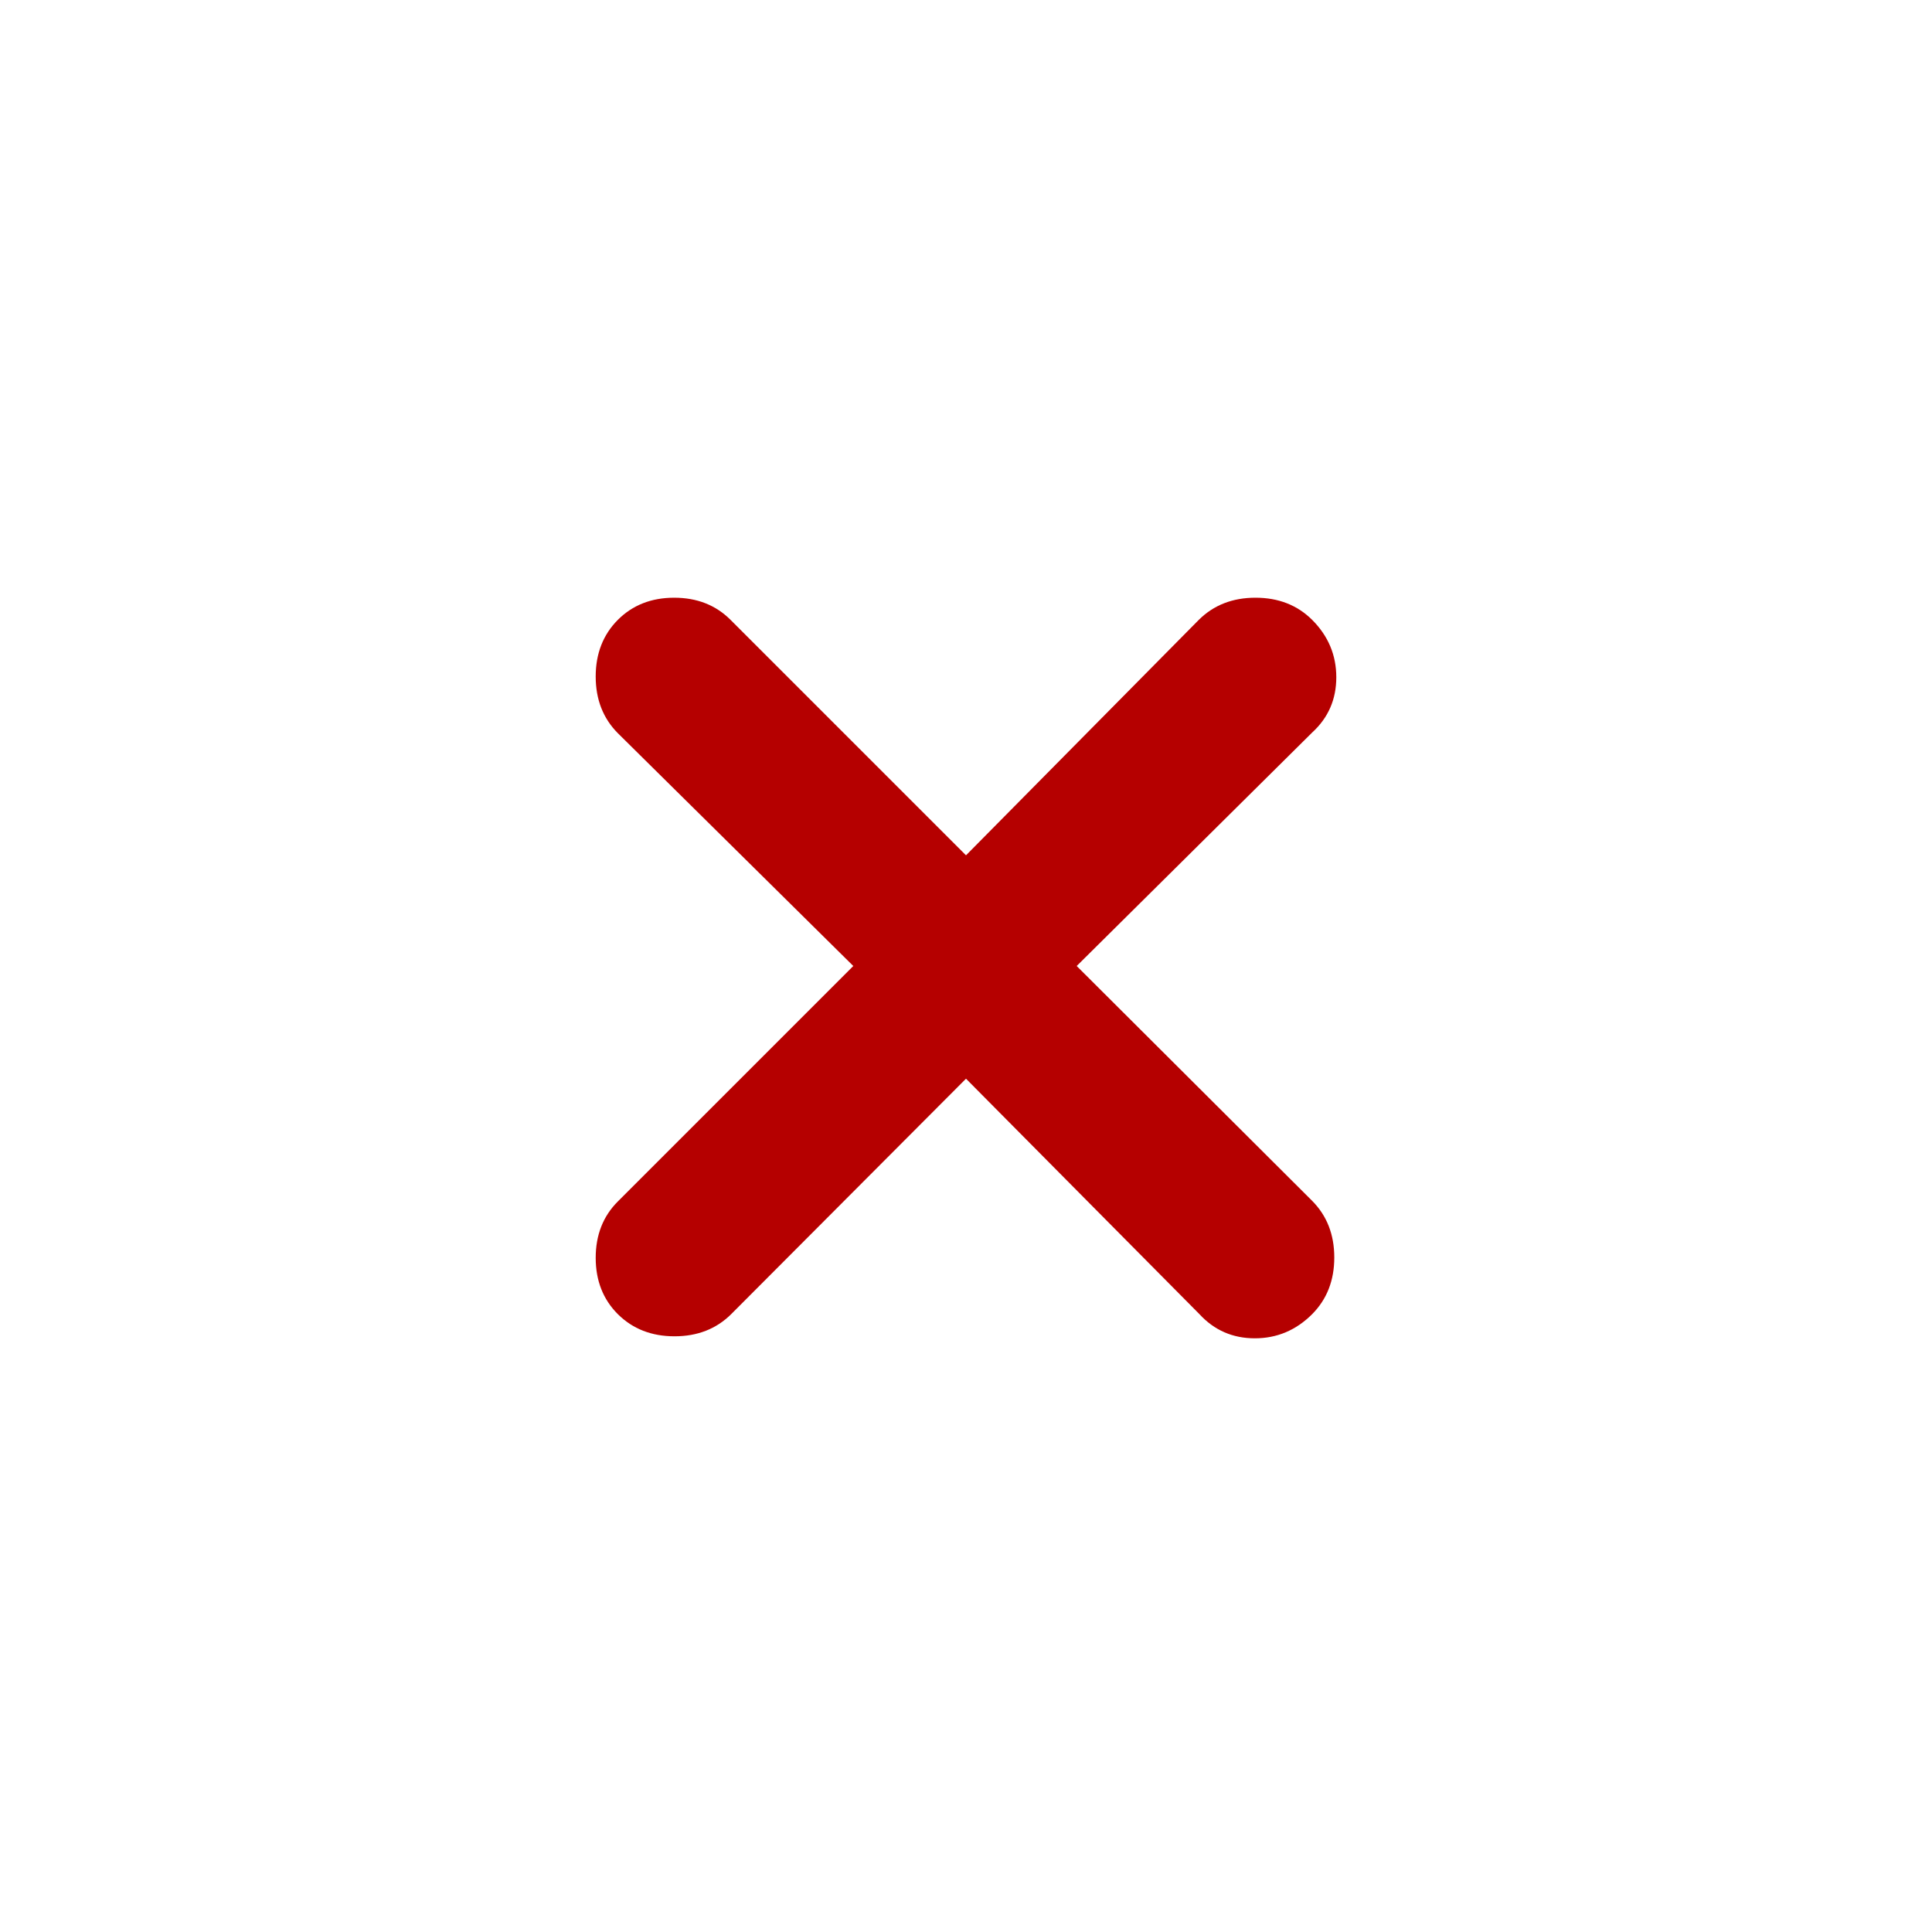 <svg xmlns="http://www.w3.org/2000/svg" width="24" height="24" viewBox="0 0 24 24"><path fill="#b50000" d="m12 13.4l-2.917 2.925q-.277.275-.704.275t-.704-.275q-.275-.275-.275-.7t.275-.7L10.6 12L7.675 9.108Q7.4 8.831 7.4 8.404t.275-.704q.275-.275.7-.275t.7.275L12 10.625L14.892 7.7q.277-.275.704-.275t.704.275q.3.3.3.713t-.3.687L13.375 12l2.925 2.917q.275.277.275.704t-.275.704q-.3.3-.712.3t-.688-.3z"/></svg>